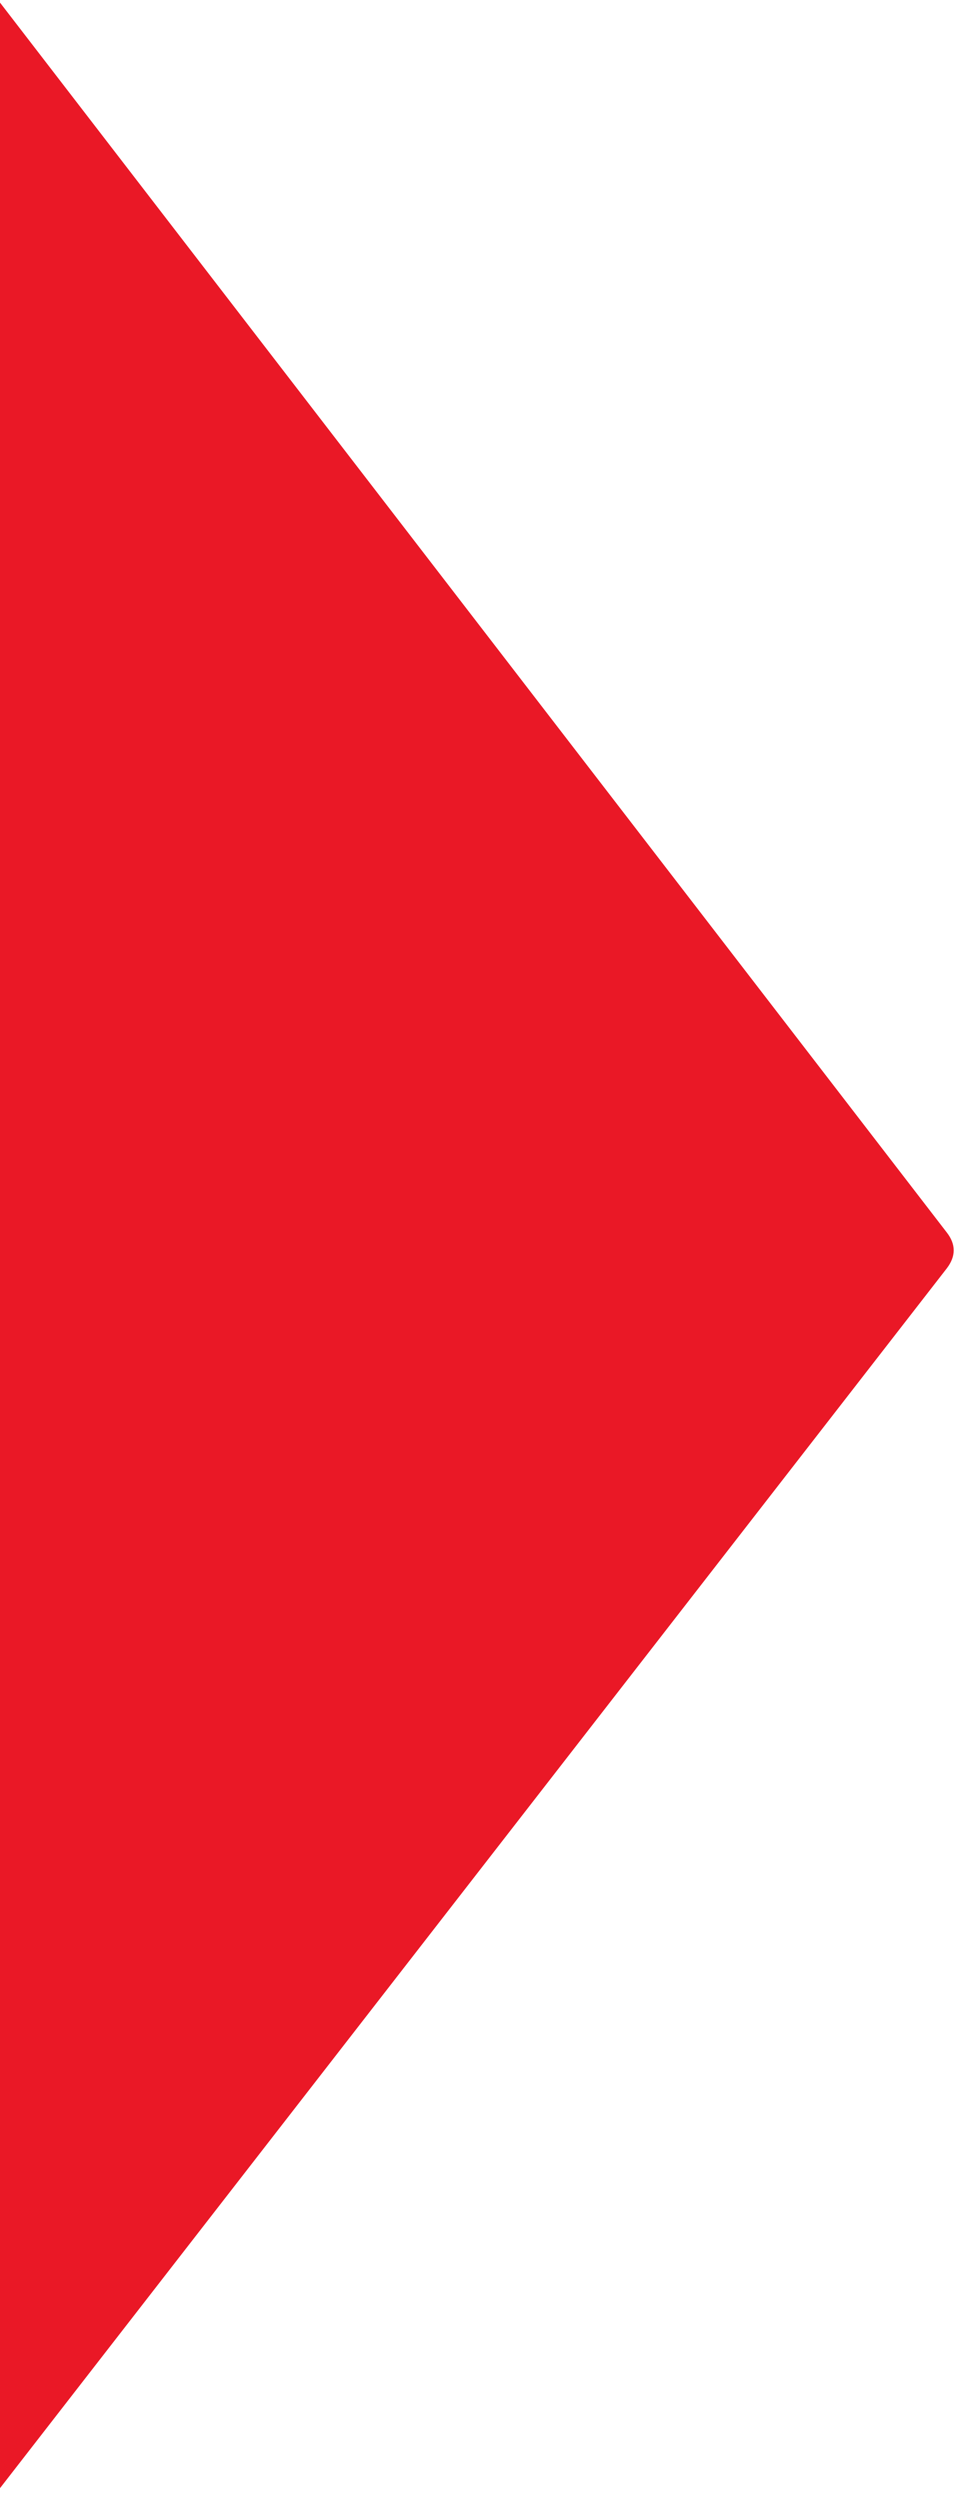 <?xml version="1.0" encoding="UTF-8" standalone="no"?>
<!DOCTYPE svg PUBLIC "-//W3C//DTD SVG 1.1//EN" "http://www.w3.org/Graphics/SVG/1.1/DTD/svg11.dtd">
<svg xmlns="http://www.w3.org/2000/svg" version="1.1" viewBox="0.00 0.00 30.00 77.00">
<path fill="#ea1826" d="
  M 0.00 76.64
  L 0.00 0.08
  L 29.19 37.96
  Q 29.62 38.51 29.19 39.07
  L 0.00 76.64
  Z"
/>
</svg>
